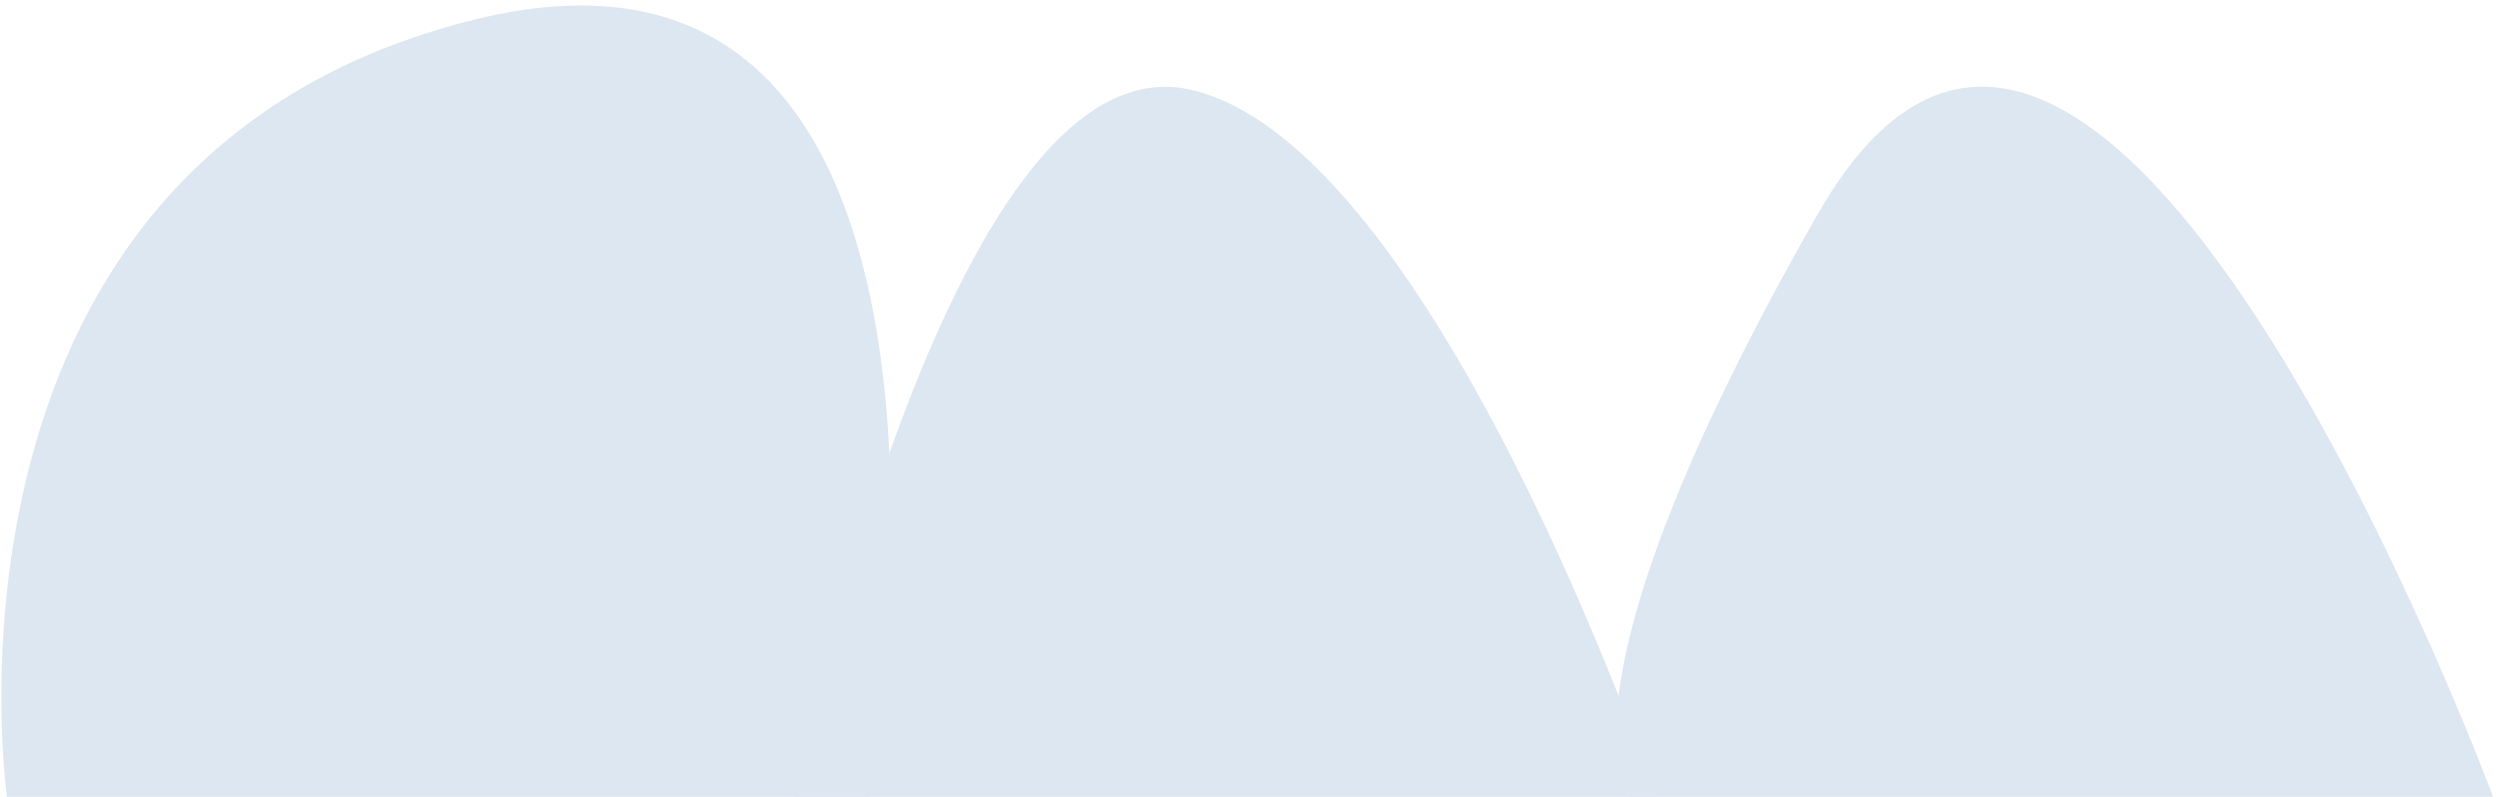 <svg width="251" height="80" fill="none" xmlns="http://www.w3.org/2000/svg"><path d="M47.5 2c56-14 39.801 78 39.801 78H.7S-8.5 16 47.5 2z" fill="#DDE7F2"/><path d="M119.5 9c24.5 5.5 46.801 71 46.801 71H79.699S95 3.5 119.5 9z" fill="#DDE7F2"/><path d="M182.5 21.5c28-49 67.801 58.5 67.801 58.5h-86.602S154.5 70.5 182.5 21.5z" fill="#DDE7F2"/></svg>